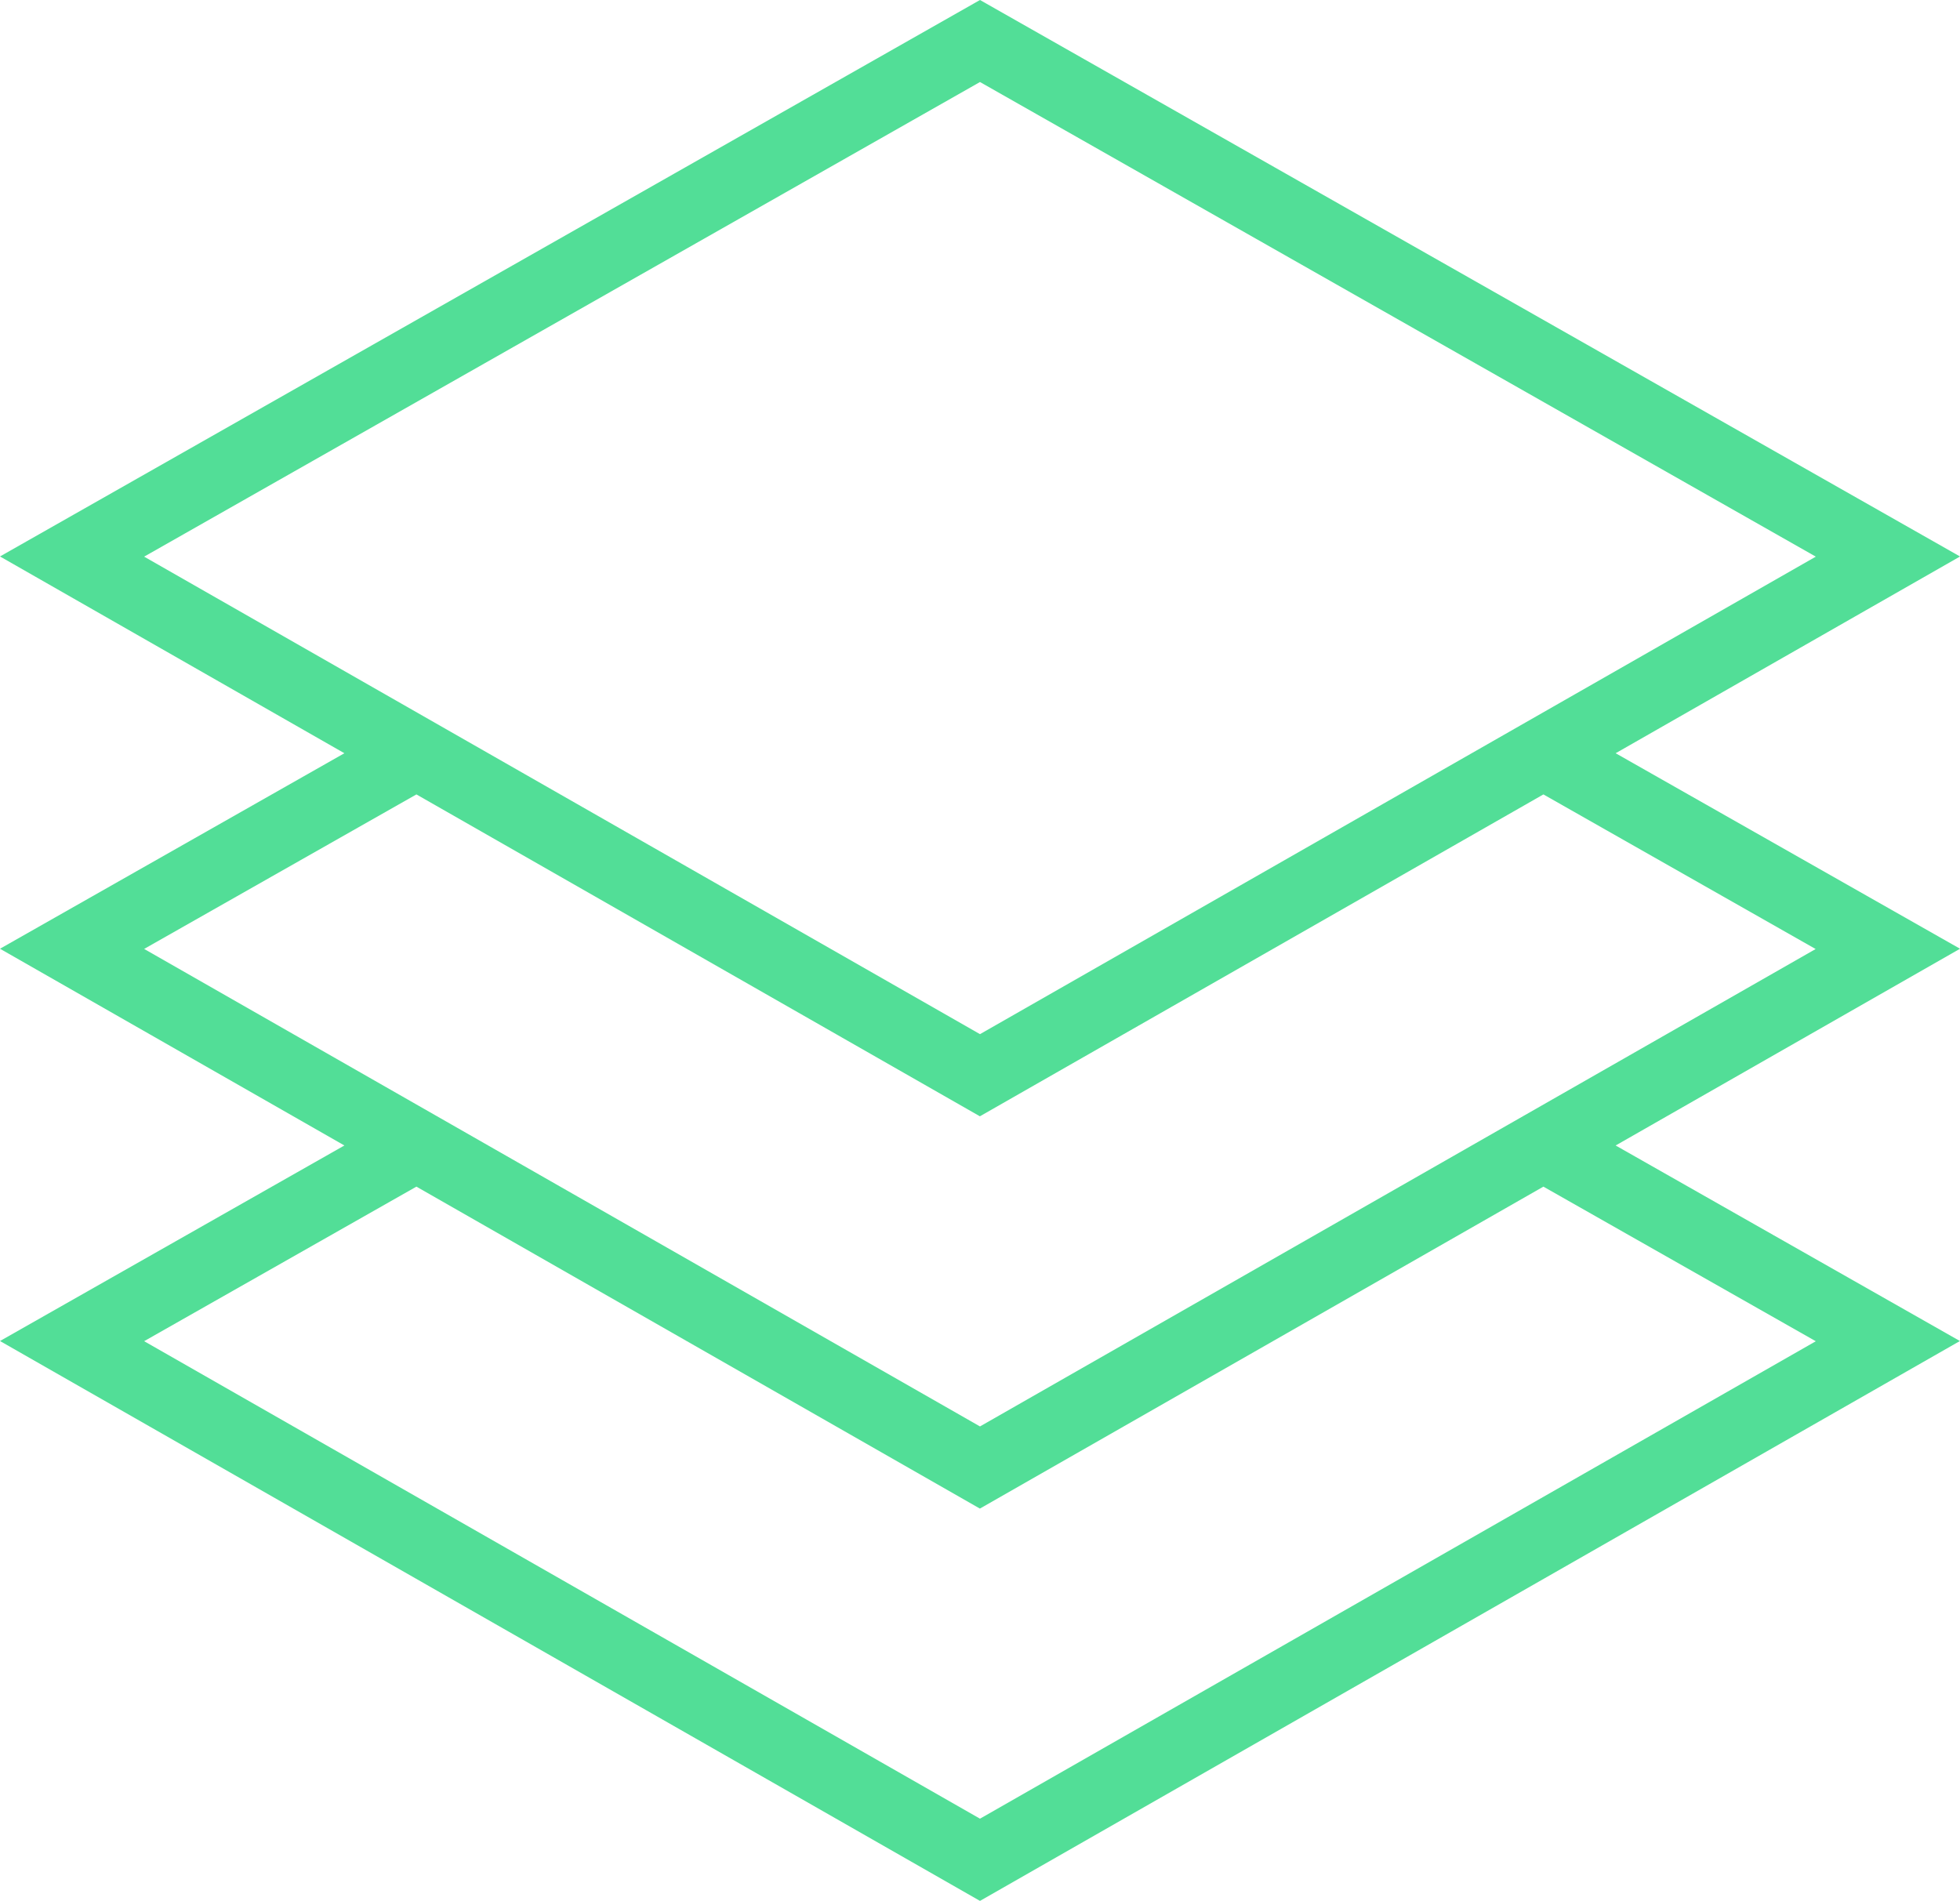 <svg xmlns="http://www.w3.org/2000/svg" width="61.859" height="60" viewBox="0 0 61.859 60">
  <path id="icon-1" d="M50.991,24.6l10.869-6.21L30.929.825,0,18.389,10.869,24.6,0,30.771l10.869,6.21L0,43.153,30.929,60.825,61.856,43.153,50.991,36.981l10.869-6.21ZM30.929,3.414,57.308,18.395,30.929,33.467,4.549,18.395ZM13.142,25.9,30.926,36.06,48.711,25.9l8.592,4.88L30.929,45.849,4.549,30.777Zm44.166,17.26L30.929,58.23,4.549,43.158l8.593-4.878L30.926,48.442,48.711,38.28Z" transform="translate(0 -0.825)" fill="#52de97"/>
</svg>
